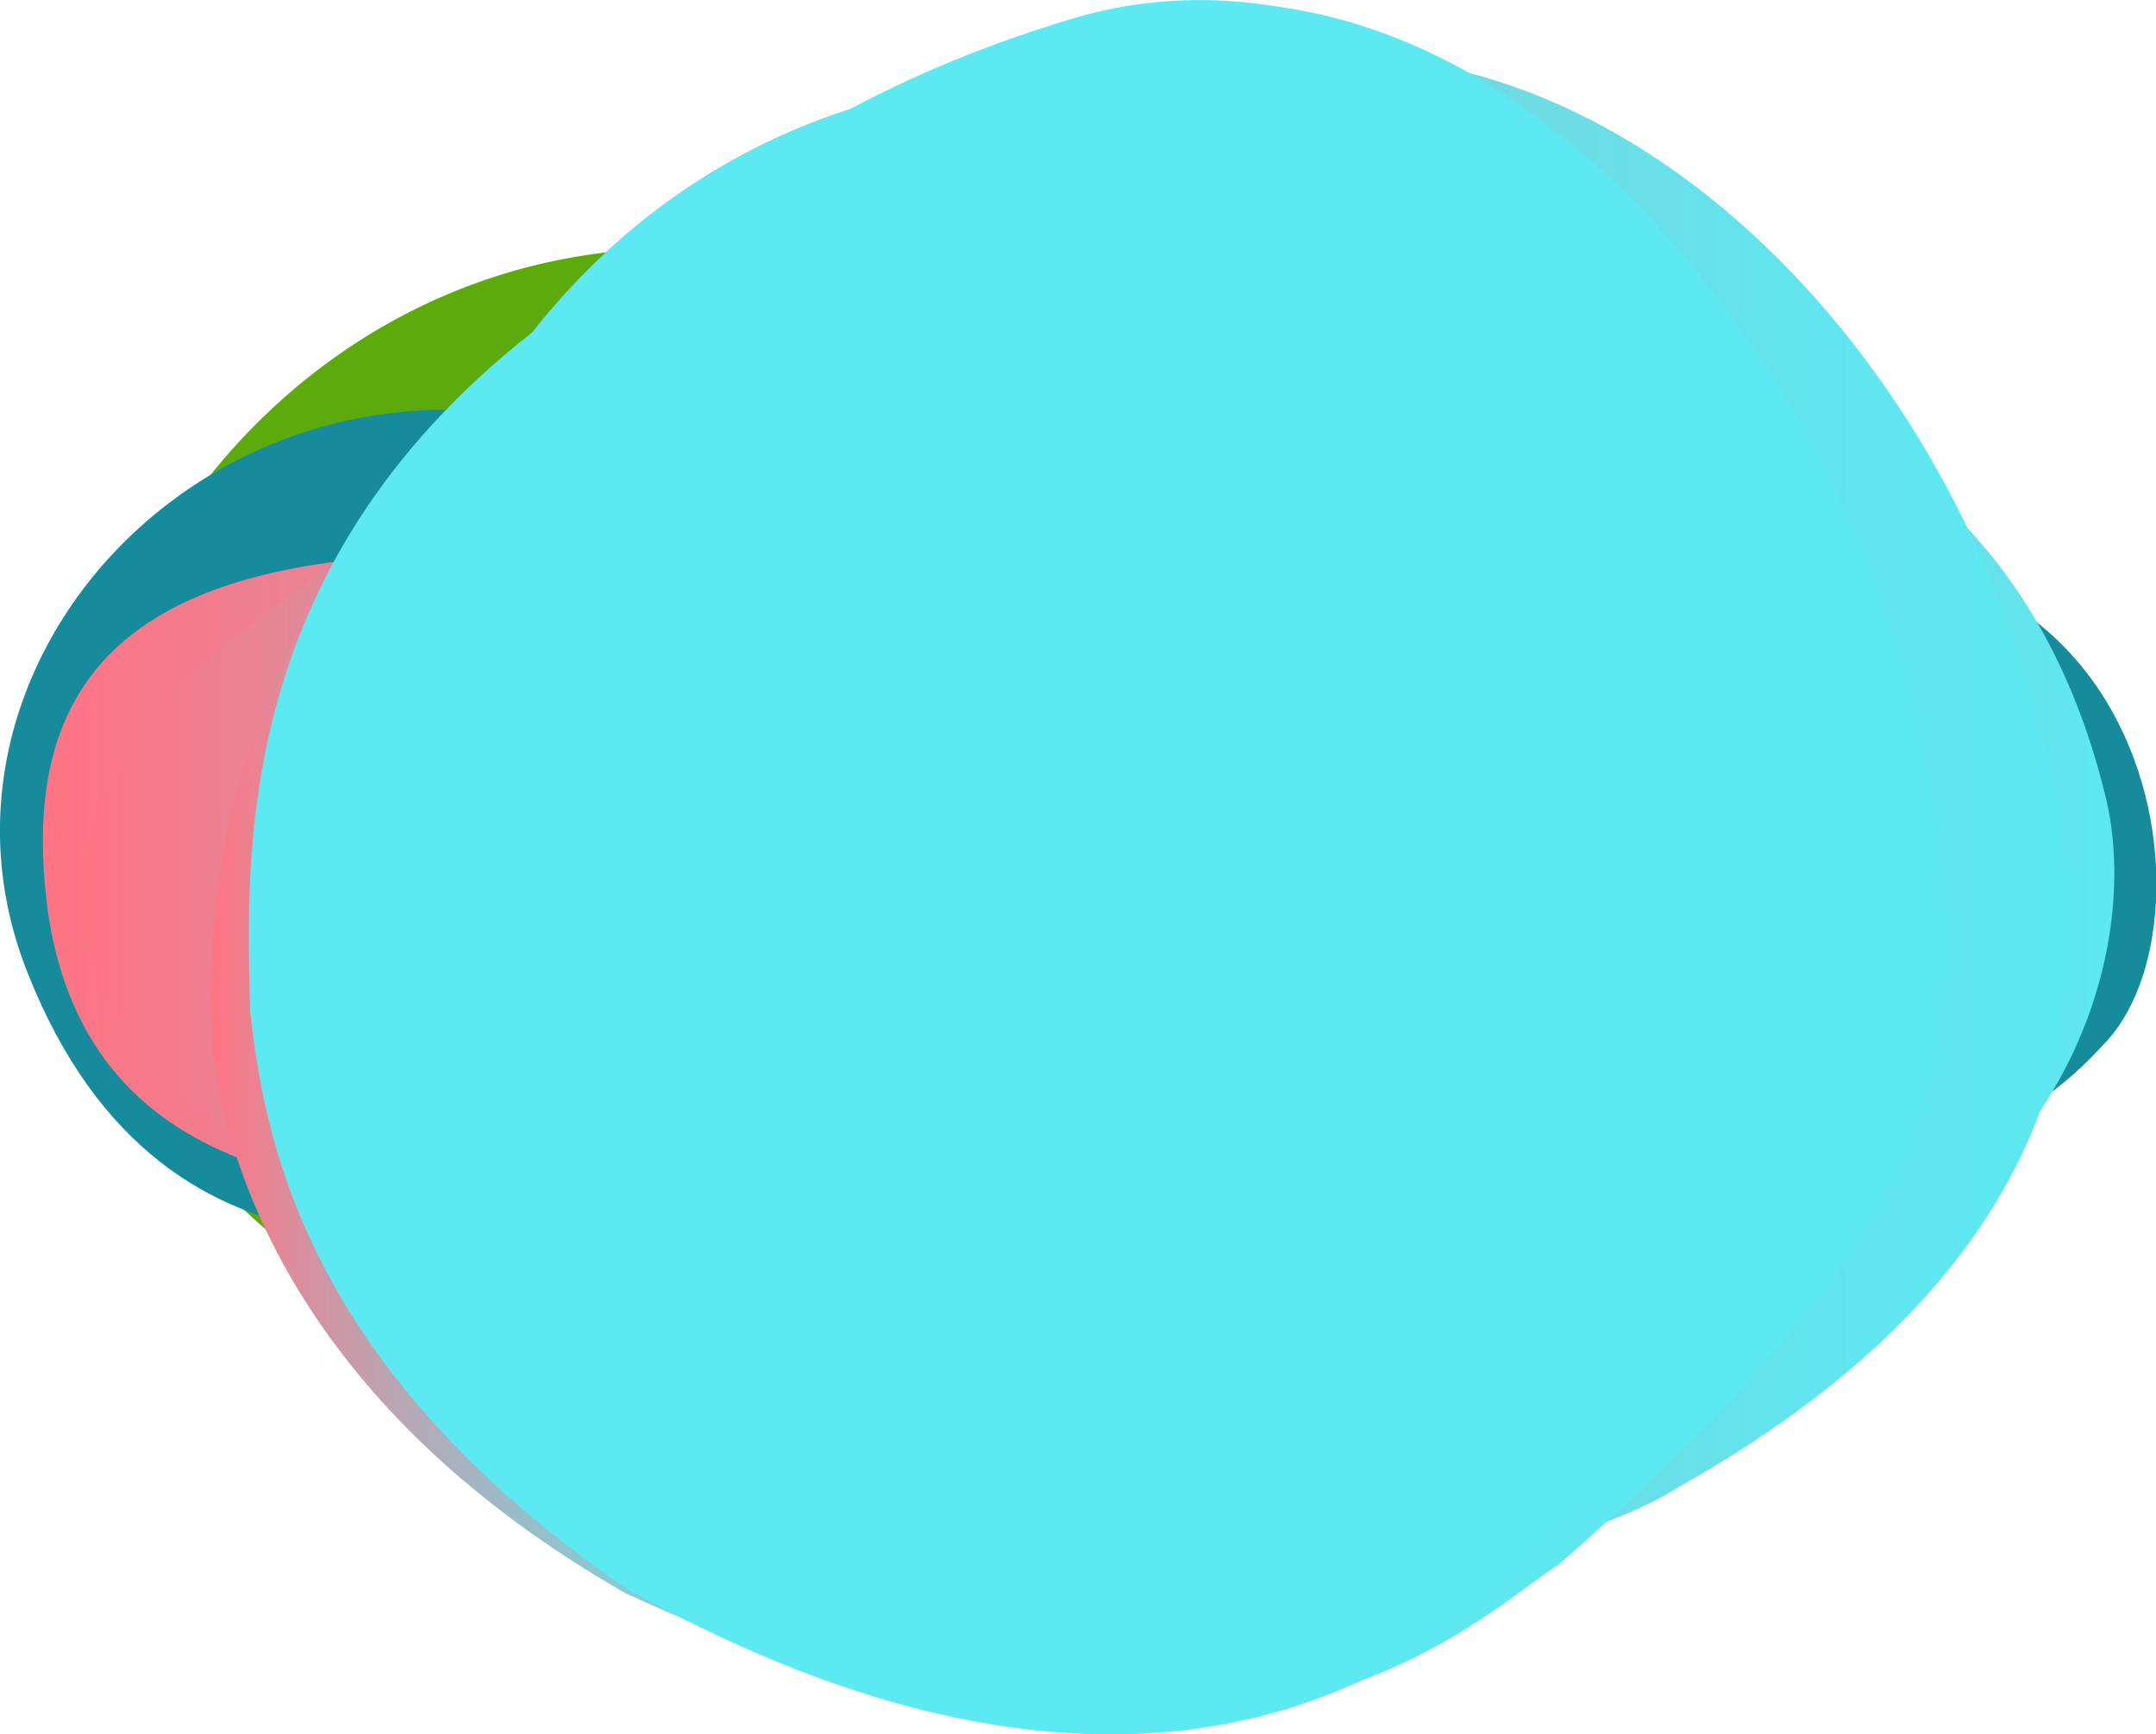 <svg id="Calque_1" data-name="Calque 1" xmlns="http://www.w3.org/2000/svg" xmlns:xlink="http://www.w3.org/1999/xlink" viewBox="0 0 75.76 60.95"><defs><style>.cls-1{fill:#ff7384;}.cls-2{fill:#5daa0c;}.cls-3{fill:#158b9b;}.cls-4{fill:url(#Dégradé_sans_nom);}.cls-5{fill:url(#Dégradé_sans_nom_2);}.cls-6{fill:url(#Dégradé_sans_nom_3);}.cls-7{fill:#5ce9f1;}</style><linearGradient id="Dégradé_sans_nom" x1="12.94" y1="31.96" x2="85.72" y2="31.96" gradientTransform="matrix(1, 0, 0, -1, 0.15, 62.23)" gradientUnits="userSpaceOnUse"><stop offset="0" stop-color="#ff7384"/><stop offset="1" stop-color="#5ce9f1"/></linearGradient><linearGradient id="Dégradé_sans_nom_2" x1="14.4" y1="33.59" x2="84.26" y2="33.59" gradientTransform="matrix(1, 0, 0, -1, 0.15, 62.23)" gradientUnits="userSpaceOnUse"><stop offset="0" stop-color="#ff7384"/><stop offset="0.15" stop-color="#d7909e"/><stop offset="0.34" stop-color="#abafbc"/><stop offset="0.53" stop-color="#89c8d3"/><stop offset="0.71" stop-color="#70dae4"/><stop offset="0.87" stop-color="#61e5ee"/><stop offset="1" stop-color="#5ce9f1"/></linearGradient><linearGradient id="Dégradé_sans_nom_3" x1="18.86" y1="31.97" x2="79.8" y2="31.97" gradientTransform="matrix(1, 0, 0, -1, 0.15, 62.23)" gradientUnits="userSpaceOnUse"><stop offset="0" stop-color="#ff7384"/><stop offset="0.01" stop-color="#f77989"/><stop offset="0.06" stop-color="#d393a1"/><stop offset="0.12" stop-color="#b3aab7"/><stop offset="0.18" stop-color="#97bec9"/><stop offset="0.26" stop-color="#81ced8"/><stop offset="0.34" stop-color="#70dae3"/><stop offset="0.45" stop-color="#65e3eb"/><stop offset="0.59" stop-color="#5ee8f0"/><stop offset="1" stop-color="#5ce9f1"/></linearGradient></defs><title>score-progress</title><path id="one" class="cls-1" d="M45,3A29.75,29.75,0,0,1,64.62,8.23c6.26,4.45,9.26,9,9.57,17.07,0,2.21,1,15.82-7.23,23.61-6.24,5.32-17.52,7.64-27.68,3C31,48.06,25.88,37.74,24.88,30.09,23.56,18.76,31.16,5.14,45,3Z" transform="translate(-11.6 0.01)"/><path id="two" class="cls-1" d="M44.82,5.88S55,4.14,63.59,10.33c6.29,4.51,8,7.94,7.84,16.1C71.29,29,70.66,40.58,61.51,48c-6.21,5.32-16.77,4.27-22.81.56-7.11-4.36-10.17-11.63-11.14-19.3C26.82,18.83,35.67,7,44.82,5.88Z" transform="translate(-11.6 0.01)"/><path id="three" class="cls-2" d="M43.81,10.32a181,181,0,0,0,29.28,8.12C83.48,19.78,86.64,29.67,83.37,35.1c-1.09,1.54-4.23,6.5-17.12,6.26-16.46-.18-17.69,3.17-25.12,5C26.48,50,18,43.55,15,33.76,11.14,21,24.94,3.28,43.81,10.32Z" transform="translate(-11.6 0.01)"/><path id="four" class="cls-3" d="M38.75,18.28s12.58,8.64,30.32,2.58S90,31.86,85.61,36.6c-1.27,1.33-6.45,7.63-23.2,3.41s-19.34-.78-26.66,1.54-18.34,4.8-23.16-7.32C7.45,21.48,23.2,7.4,38.75,18.28Z" transform="translate(-11.6 0.01)"/><path id="five" class="cls-4" d="M32,19.62a55.47,55.47,0,0,0,25.15-5.39c7.13-3.09,24.21-3.28,28.4,13.61,1.73,6.58-2.59,20.09-23.33,20.09-7.72.14-13.57-3.7-21.72-5.38-8-1.48-25,3-27.18-10.27C12.1,23.85,15.85,18.48,32,19.62Z" transform="translate(-11.6 0.01)"/><path id="six" class="cls-5" d="M36.7,11.6S50.37,3.23,55.25,2.39c12-2.75,24.92,8.84,28.37,24.49,1.72,6.57,1.9,17-13.1,25.41-4.45,2.86-21,6.62-37.72-4.36-13.34-7.38-17.74-11-18.24-15.63C14.14,23.71,23.93,19.63,36.7,11.6Z" transform="translate(-11.6 0.01)"/><path id="seven" class="cls-6" d="M30.76,11.45C36.15,7.09,40.93,3.29,49.24.8,64.09-3.57,76,12.55,78.9,25,81.13,36,81,42.22,66.34,55c-2.67,1.62-11.24,10.87-32.73,1-11.26-6.42-14.1-14.74-14.56-19.34C18.63,28.06,21.41,20,30.76,11.45Z" transform="translate(-11.6 0.01)"/><path id="eight" class="cls-7" d="M30.81,11.28C36.24,6.92,41,3.12,49.33.63c14.85-4.4,31.68,14.8,29,32.54-.43,7.74-9.81,18.69-12.43,21.29-3,2.85-12.71,12.21-32.21,1.41C22.15,48,20.88,39.79,20.39,35.55,20.26,30.11,19.7,19.65,30.81,11.28Z" transform="translate(-11.6 0.01)"/><path id="nine" class="cls-7" d="M45,3A29.75,29.75,0,0,1,64.62,8.23c6.29,4.5,9.29,9,9.57,17.12,0,2.21,1,15.82-7.23,23.61-6.21,5.27-17.47,7.63-27.68,2.95C31,48.06,25.83,37.74,24.87,30.09,23.56,18.76,31.16,5.14,45,3Z" transform="translate(-11.6 0.01)"/></svg>